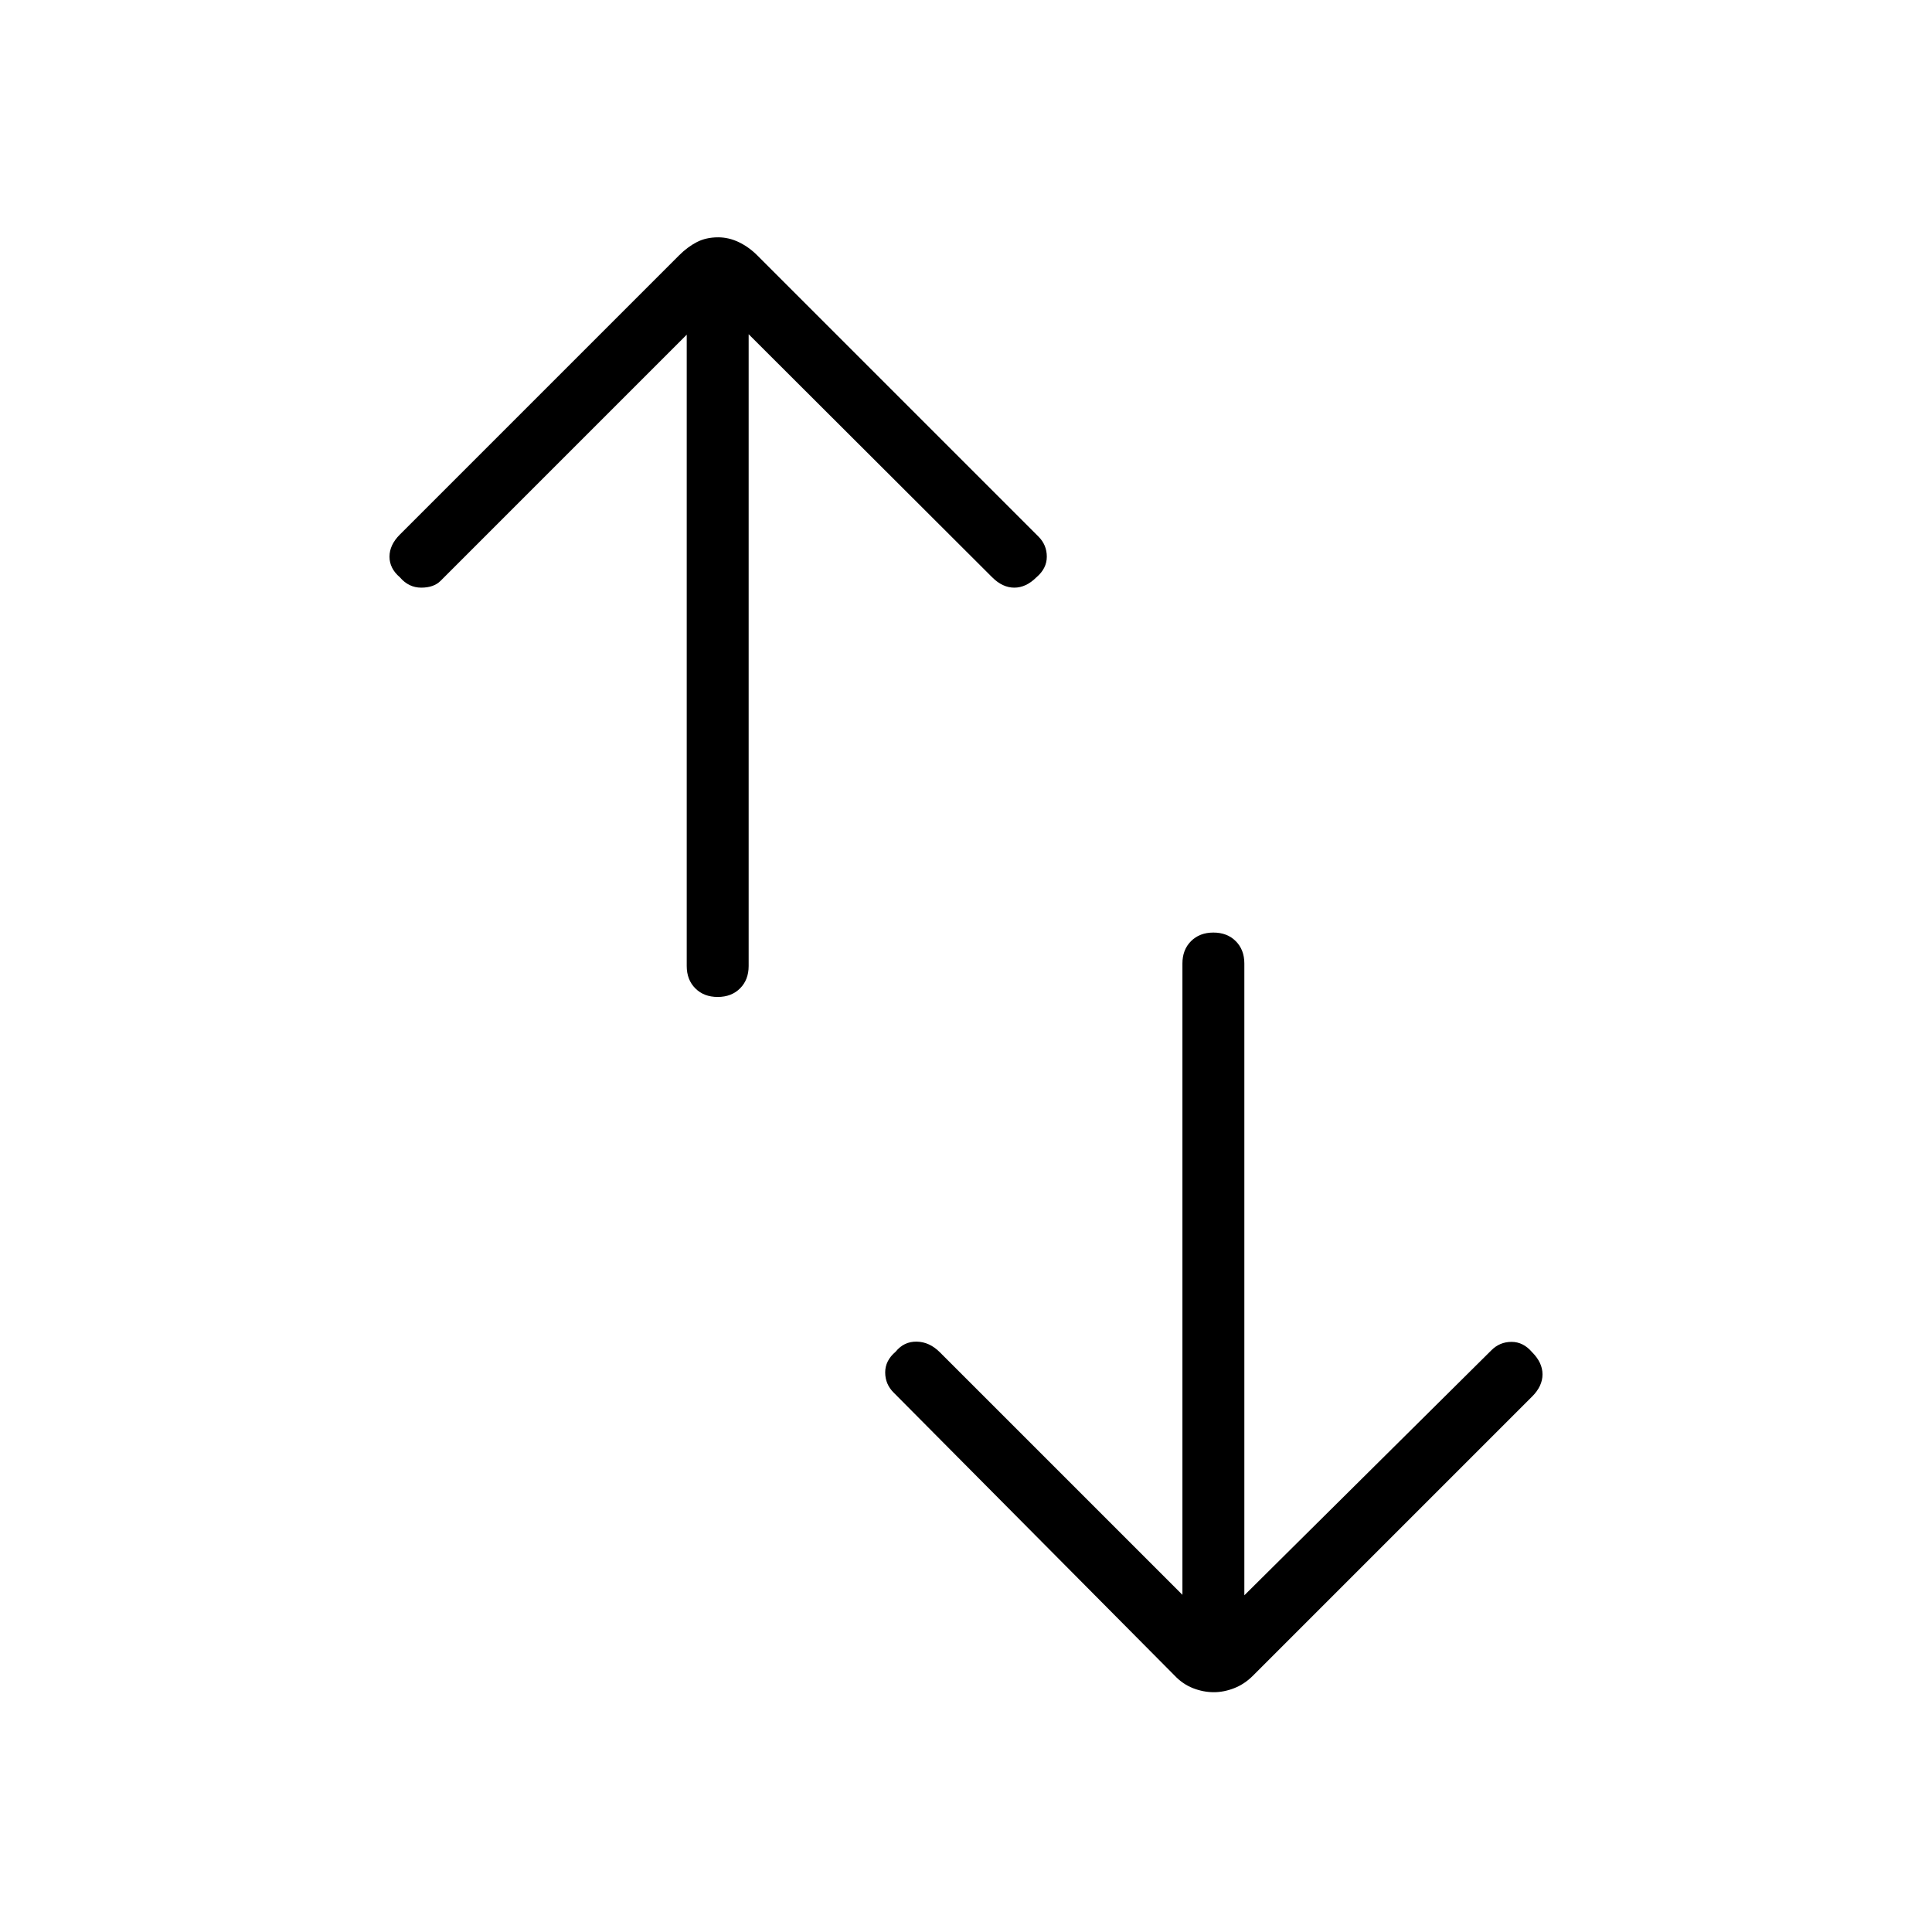 <svg xmlns="http://www.w3.org/2000/svg" width="48" height="48" viewBox="0 96 960 960"><path d="M587.538 888.461V574.769q0-6.846 4.27-11.115 4.269-4.269 11.115-4.269t11.116 4.269q4.269 4.269 4.269 11.115v313.923l122.769-121.769q4.154-4.154 10-4.154t10.231 5.154q5.154 5.154 5.154 11t-5.154 11L622.615 928.616q-4.23 4.23-9.346 6.23-5.115 2-10.115 2-5.231 0-10.346-2-5.116-2-9.116-6.23L444 787.923q-4.154-4.154-4.154-10T445 767.692q4.154-5.154 10.5-5.038 6.346.115 11.5 5.269l120.538 120.538ZM341.231 262.308 218.923 384.615Q215.538 388 209.308 388q-6.231 0-10.616-5.154-5.154-4.384-5.154-10.231 0-5.846 5.154-11l138.693-138.692q4.23-4.231 8.846-6.616 4.615-2.384 10.615-2.384 5.231 0 10.231 2.384 5 2.385 9.231 6.616L516 362.615q4.154 4.154 4.154 10 0 5.847-5.154 10.231Q509.846 388 504 388t-11-5.154L372 262.077V576q0 6.846-4.269 11.115-4.269 4.27-11.116 4.27-6.846 0-11.115-4.27-4.269-4.269-4.269-11.115V262.308Z"/></svg>